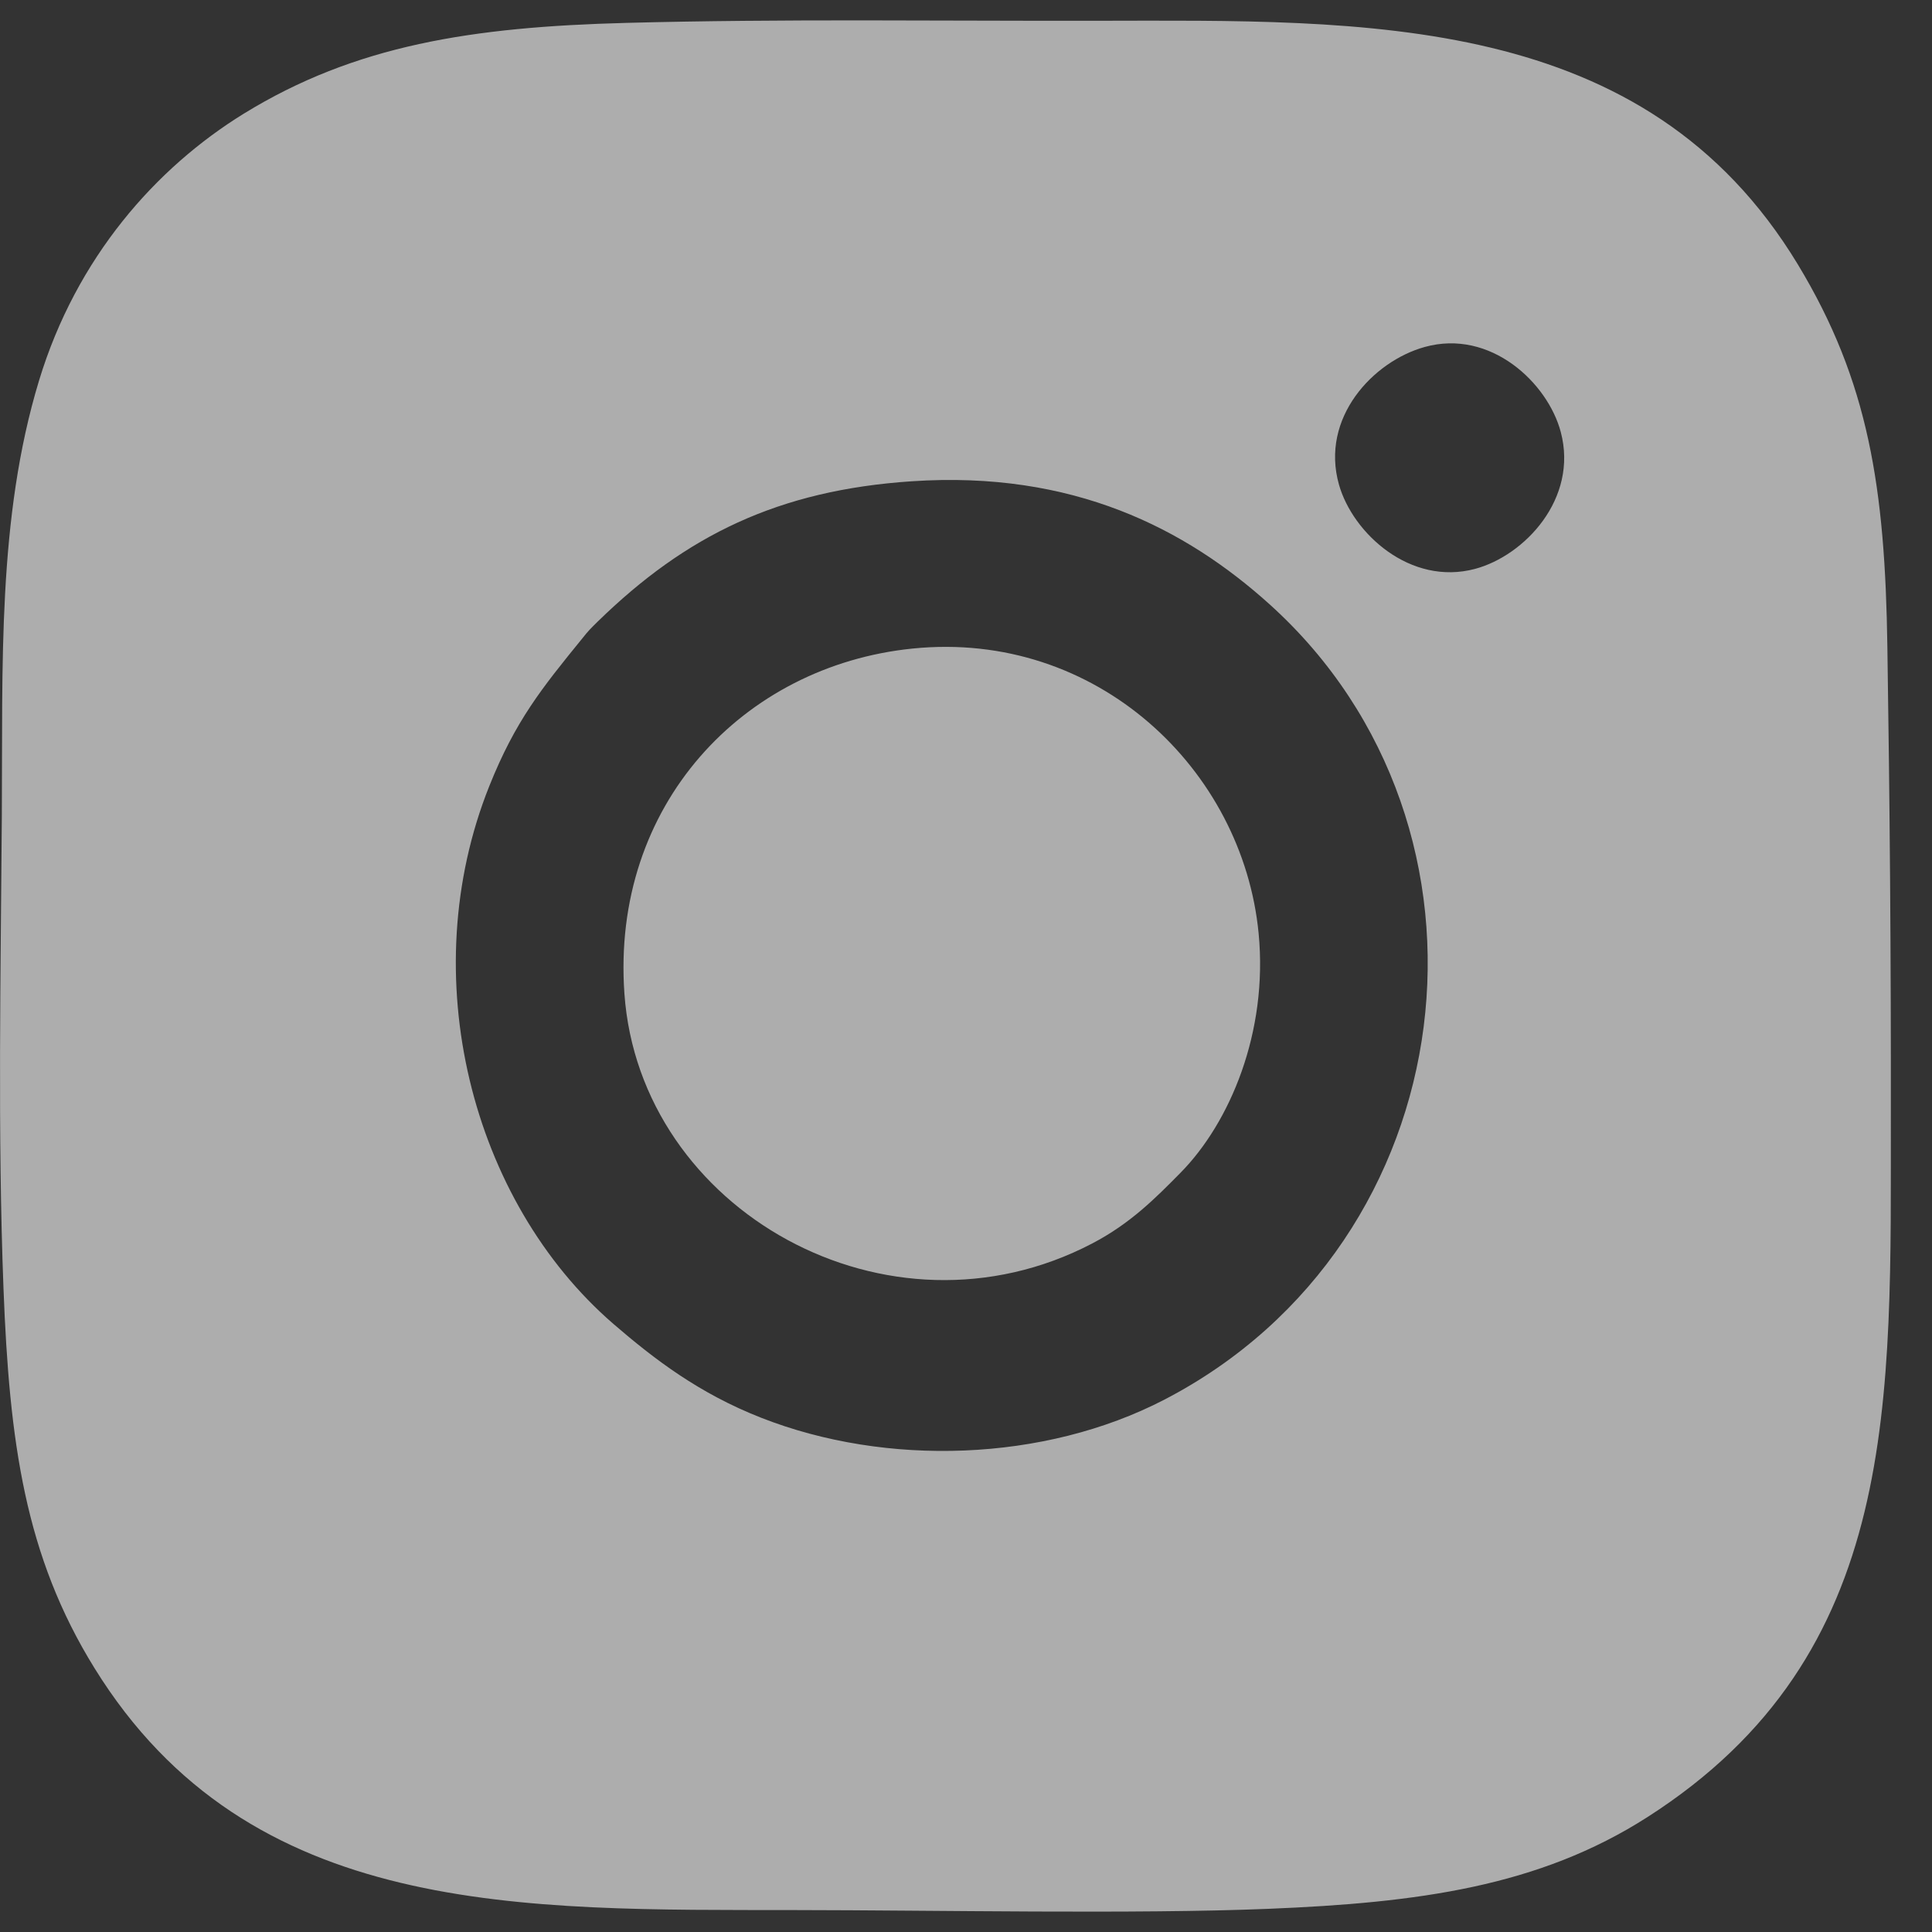 <svg width="20" height="20" viewBox="0 0 20 20" fill="none" xmlns="http://www.w3.org/2000/svg">
<rect x="0" y="0" width="20" height="20" fill="#333333" stroke="none"/>
<path fill-rule="evenodd" clip-rule="evenodd" d="M6.481 0.237C4.888 0.279 3.678 0.466 2.523 1.177C1.615 1.737 0.791 2.664 0.404 3.94C-0.029 5.365 0.029 6.889 0.019 8.451C0.008 10.05 -0.025 11.743 0.036 13.334C0.097 14.933 0.259 16.107 0.978 17.268C2.582 19.861 5.409 19.768 8.233 19.773C9.67 19.774 11.772 19.816 13.132 19.76C14.675 19.697 15.928 19.532 17.055 18.81C19.69 17.123 19.57 14.495 19.574 11.55C19.576 9.928 19.563 8.314 19.538 6.695C19.514 5.05 19.345 3.95 18.611 2.737C17.027 0.121 14.137 0.211 11.36 0.215C9.737 0.218 8.1 0.194 6.481 0.237ZM9.445 6.714C11.355 6.519 12.865 7.968 13.029 9.66C13.129 10.689 12.729 11.624 12.222 12.139C11.956 12.409 11.7 12.666 11.309 12.871C9.194 13.979 6.623 12.531 6.464 10.287C6.325 8.333 7.694 6.892 9.445 6.714ZM14.748 3.592C14.215 3.74 13.665 4.325 13.861 5.017C14.004 5.522 14.6 6.068 15.27 5.889C15.782 5.752 16.34 5.162 16.157 4.472C16.023 3.965 15.431 3.402 14.748 3.592ZM9.44 4.982C8.058 5.074 7.101 5.543 6.188 6.434C6.11 6.511 6.092 6.528 6.031 6.605C5.608 7.125 5.335 7.462 5.065 8.138C4.281 10.098 4.878 12.433 6.351 13.706C6.774 14.071 7.236 14.424 7.878 14.676C9.176 15.186 10.809 15.133 12.05 14.491C15.197 12.861 15.706 8.567 13.143 6.256C12.274 5.472 11.108 4.87 9.44 4.982Z" fill="white" fill-opacity="0.6"/>
</svg>
